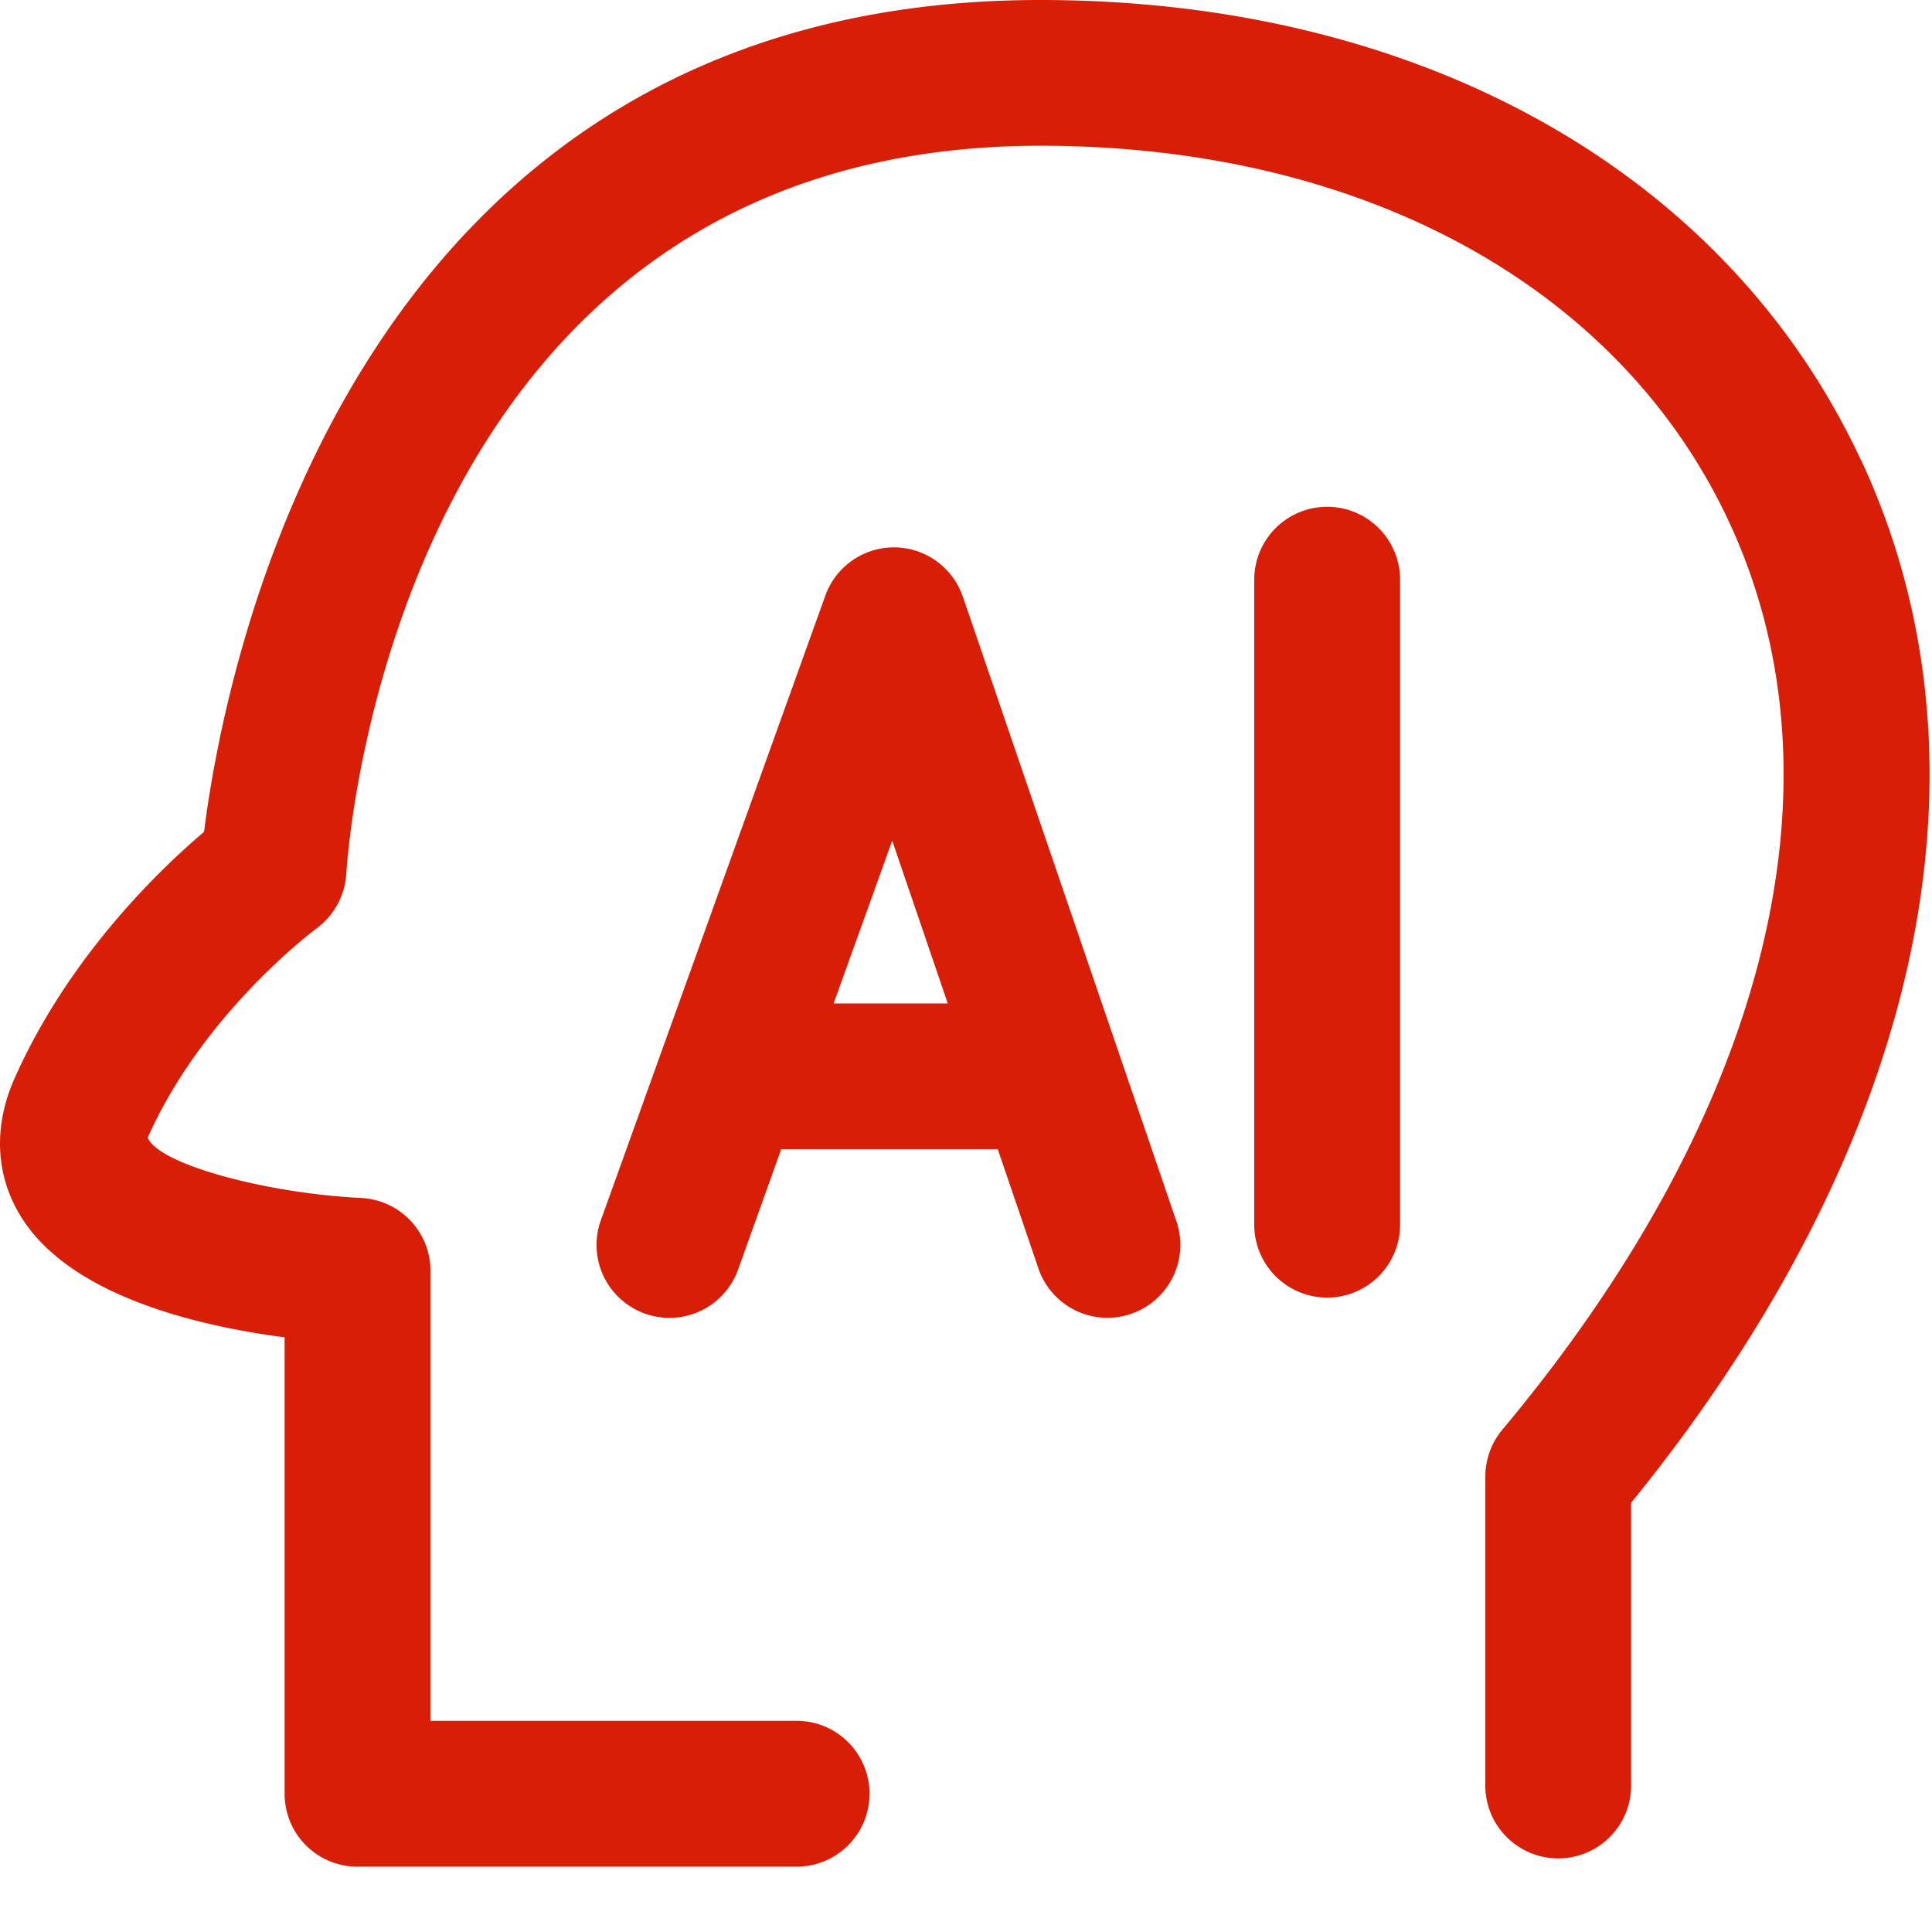 <?xml version="1.0" standalone="no"?><!DOCTYPE svg PUBLIC "-//W3C//DTD SVG 1.1//EN" "http://www.w3.org/Graphics/SVG/1.1/DTD/svg11.dtd"><svg class="icon" width="200px" height="200.00px" viewBox="0 0 1024 1024" version="1.1" xmlns="http://www.w3.org/2000/svg"><path fill="#d81e06" d="M986.24 243.648C915.072 91.072 752.512 0 551.488 0 184.96 0 118.72 356.352 108.16 440.896 84.352 461.056 36.224 507.328 7.68 571.648c-11.264 25.344-10.112 51.264 3.328 73.024 25.984 42.24 93.696 58.112 139.84 64.128v241.92c0 21.376 17.28 38.656 38.656 38.656h232.704a38.656 38.656 0 0 0 0-77.312H228.16v-238.528a38.656 38.656 0 0 0-36.8-38.592c-50.304-2.496-107.072-17.728-113.088-31.936 29.632-66.56 88.832-110.4 89.408-110.848a39.04 39.04 0 0 0 15.872-28.992c0.896-15.744 27.456-385.92 367.936-385.92 170.24 0 306.56 74.368 364.8 199.04 64.384 137.92 20.608 313.408-120.064 481.536a38.72 38.72 0 0 0-8.96 24.768v162.176a38.656 38.656 0 1 0 77.248 0v-148.224c153.472-188.928 197.888-389.824 121.792-552.96"  /><path fill="#d81e06" d="M703.424 268.608a38.656 38.656 0 0 0-38.656 38.656v341.824a38.656 38.656 0 0 0 77.312 0V307.264a38.656 38.656 0 0 0-38.656-38.656zM441.856 531.84l31.04-86.272 29.44 86.272h-60.48z m68.48-215.552a38.656 38.656 0 0 0-36.288-26.176h-0.256a38.656 38.656 0 0 0-36.352 25.6l-119.232 331.776a38.656 38.656 0 0 0 72.704 26.24l23.168-64.64h114.752l21.824 64a38.656 38.656 0 0 0 73.152-24.96L510.336 316.224z"  /></svg>